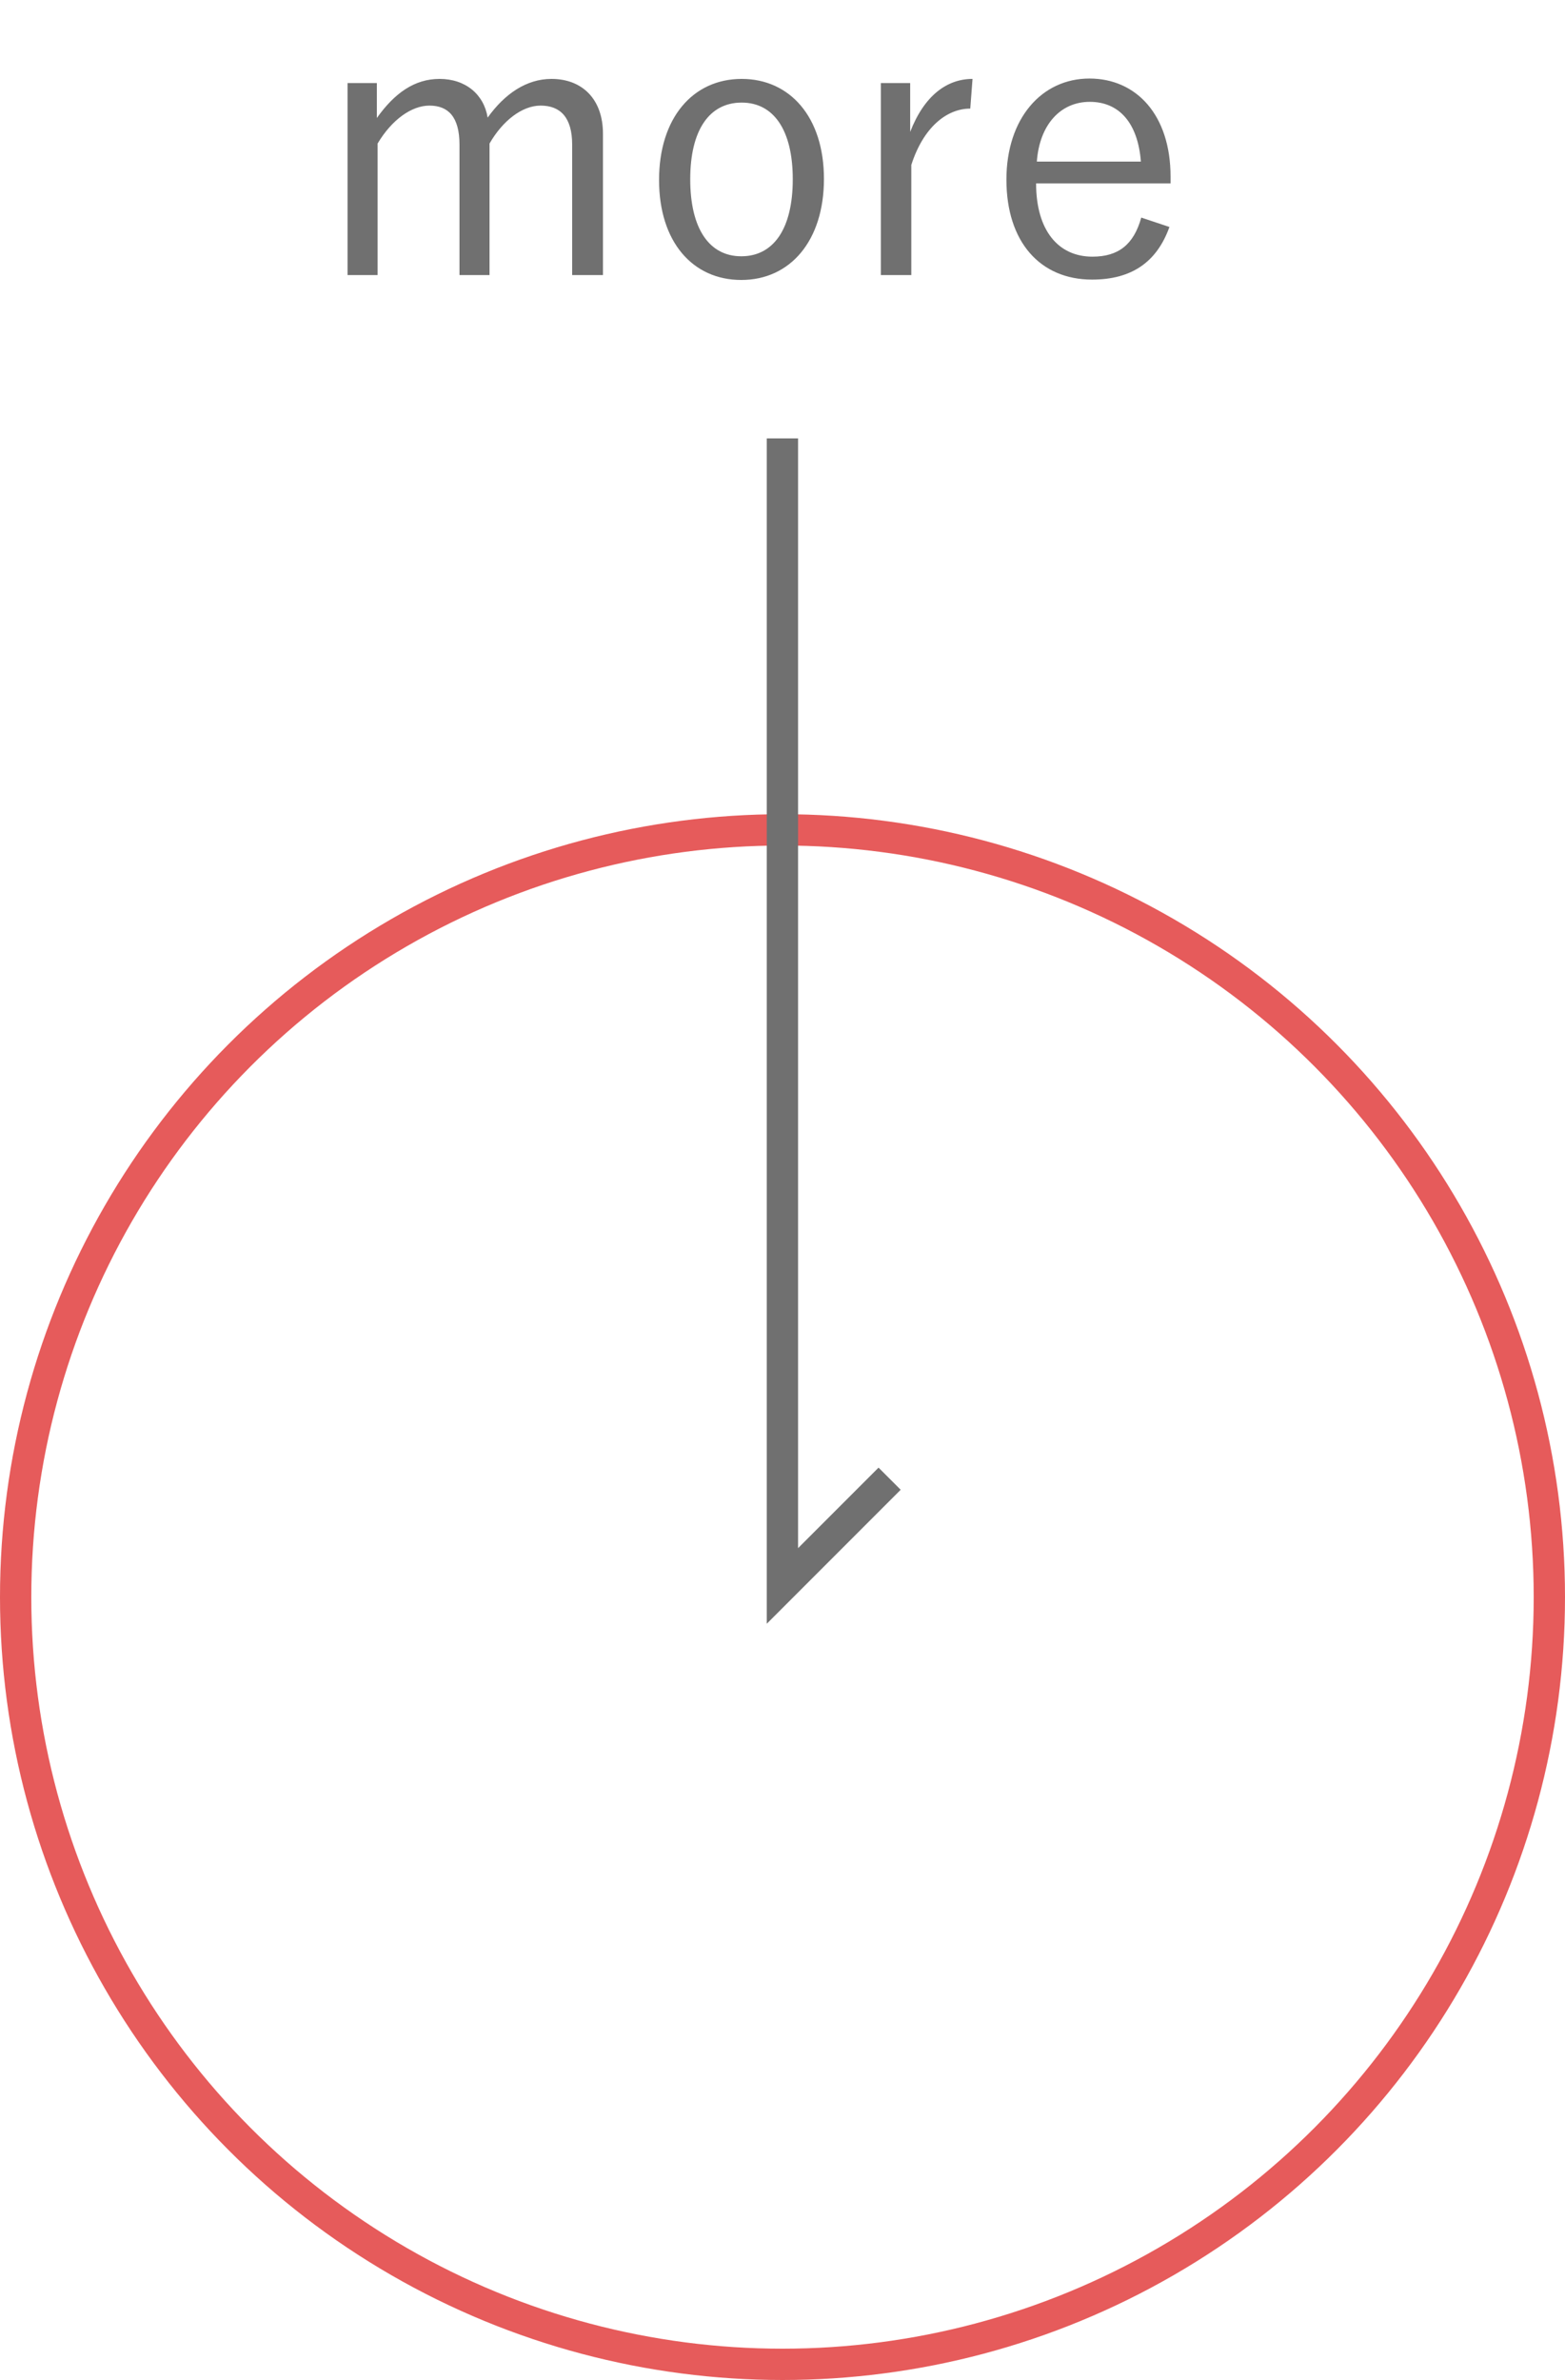 <svg width="50" height="76" viewBox="0 0 50 76" fill="none" xmlns="http://www.w3.org/2000/svg">
<path d="M12.04 2.652V3.768C12.604 2.976 13.24 2.52 14.044 2.52C14.872 2.52 15.46 3.012 15.58 3.756C16.12 3 16.816 2.52 17.62 2.52C18.592 2.52 19.264 3.156 19.264 4.272V8.784H18.28V4.62C18.28 3.756 17.908 3.372 17.272 3.372C16.684 3.372 16.06 3.852 15.64 4.584V8.784H14.68V4.62C14.68 3.732 14.32 3.372 13.72 3.372C13.156 3.372 12.52 3.816 12.064 4.584V8.784H11.104V2.652H12.04ZM23.696 2.52C25.232 2.52 26.324 3.732 26.324 5.712C26.324 7.692 25.244 8.94 23.684 8.94C22.124 8.94 21.056 7.716 21.056 5.748C21.056 3.768 22.136 2.52 23.696 2.52ZM23.696 3.276C22.664 3.276 22.052 4.152 22.052 5.724C22.052 7.308 22.664 8.184 23.684 8.184C24.704 8.184 25.328 7.32 25.328 5.724C25.328 4.152 24.716 3.276 23.696 3.276ZM31.071 2.52L30.999 3.468C30.243 3.468 29.499 4.068 29.115 5.268V8.784H28.143V2.652H29.079V4.212C29.535 3.036 30.267 2.52 31.071 2.52ZM37.398 5.856H33.102C33.102 7.356 33.81 8.196 34.902 8.196C35.73 8.196 36.222 7.812 36.462 6.948L37.362 7.248C36.966 8.352 36.174 8.928 34.89 8.928C33.234 8.928 32.154 7.728 32.154 5.736C32.154 3.78 33.282 2.508 34.806 2.508C36.306 2.508 37.398 3.672 37.398 5.64V5.856ZM33.126 5.16H36.45C36.354 3.924 35.754 3.252 34.818 3.252C33.87 3.252 33.21 3.996 33.126 5.16Z" fill="#707070"/>
<circle cx="25" cy="51" r="24.5" stroke="#E65B5B"/>
<path d="M24.997 14L24.997 50.644L28.422 47.219" stroke="#707070"/>
</svg>
